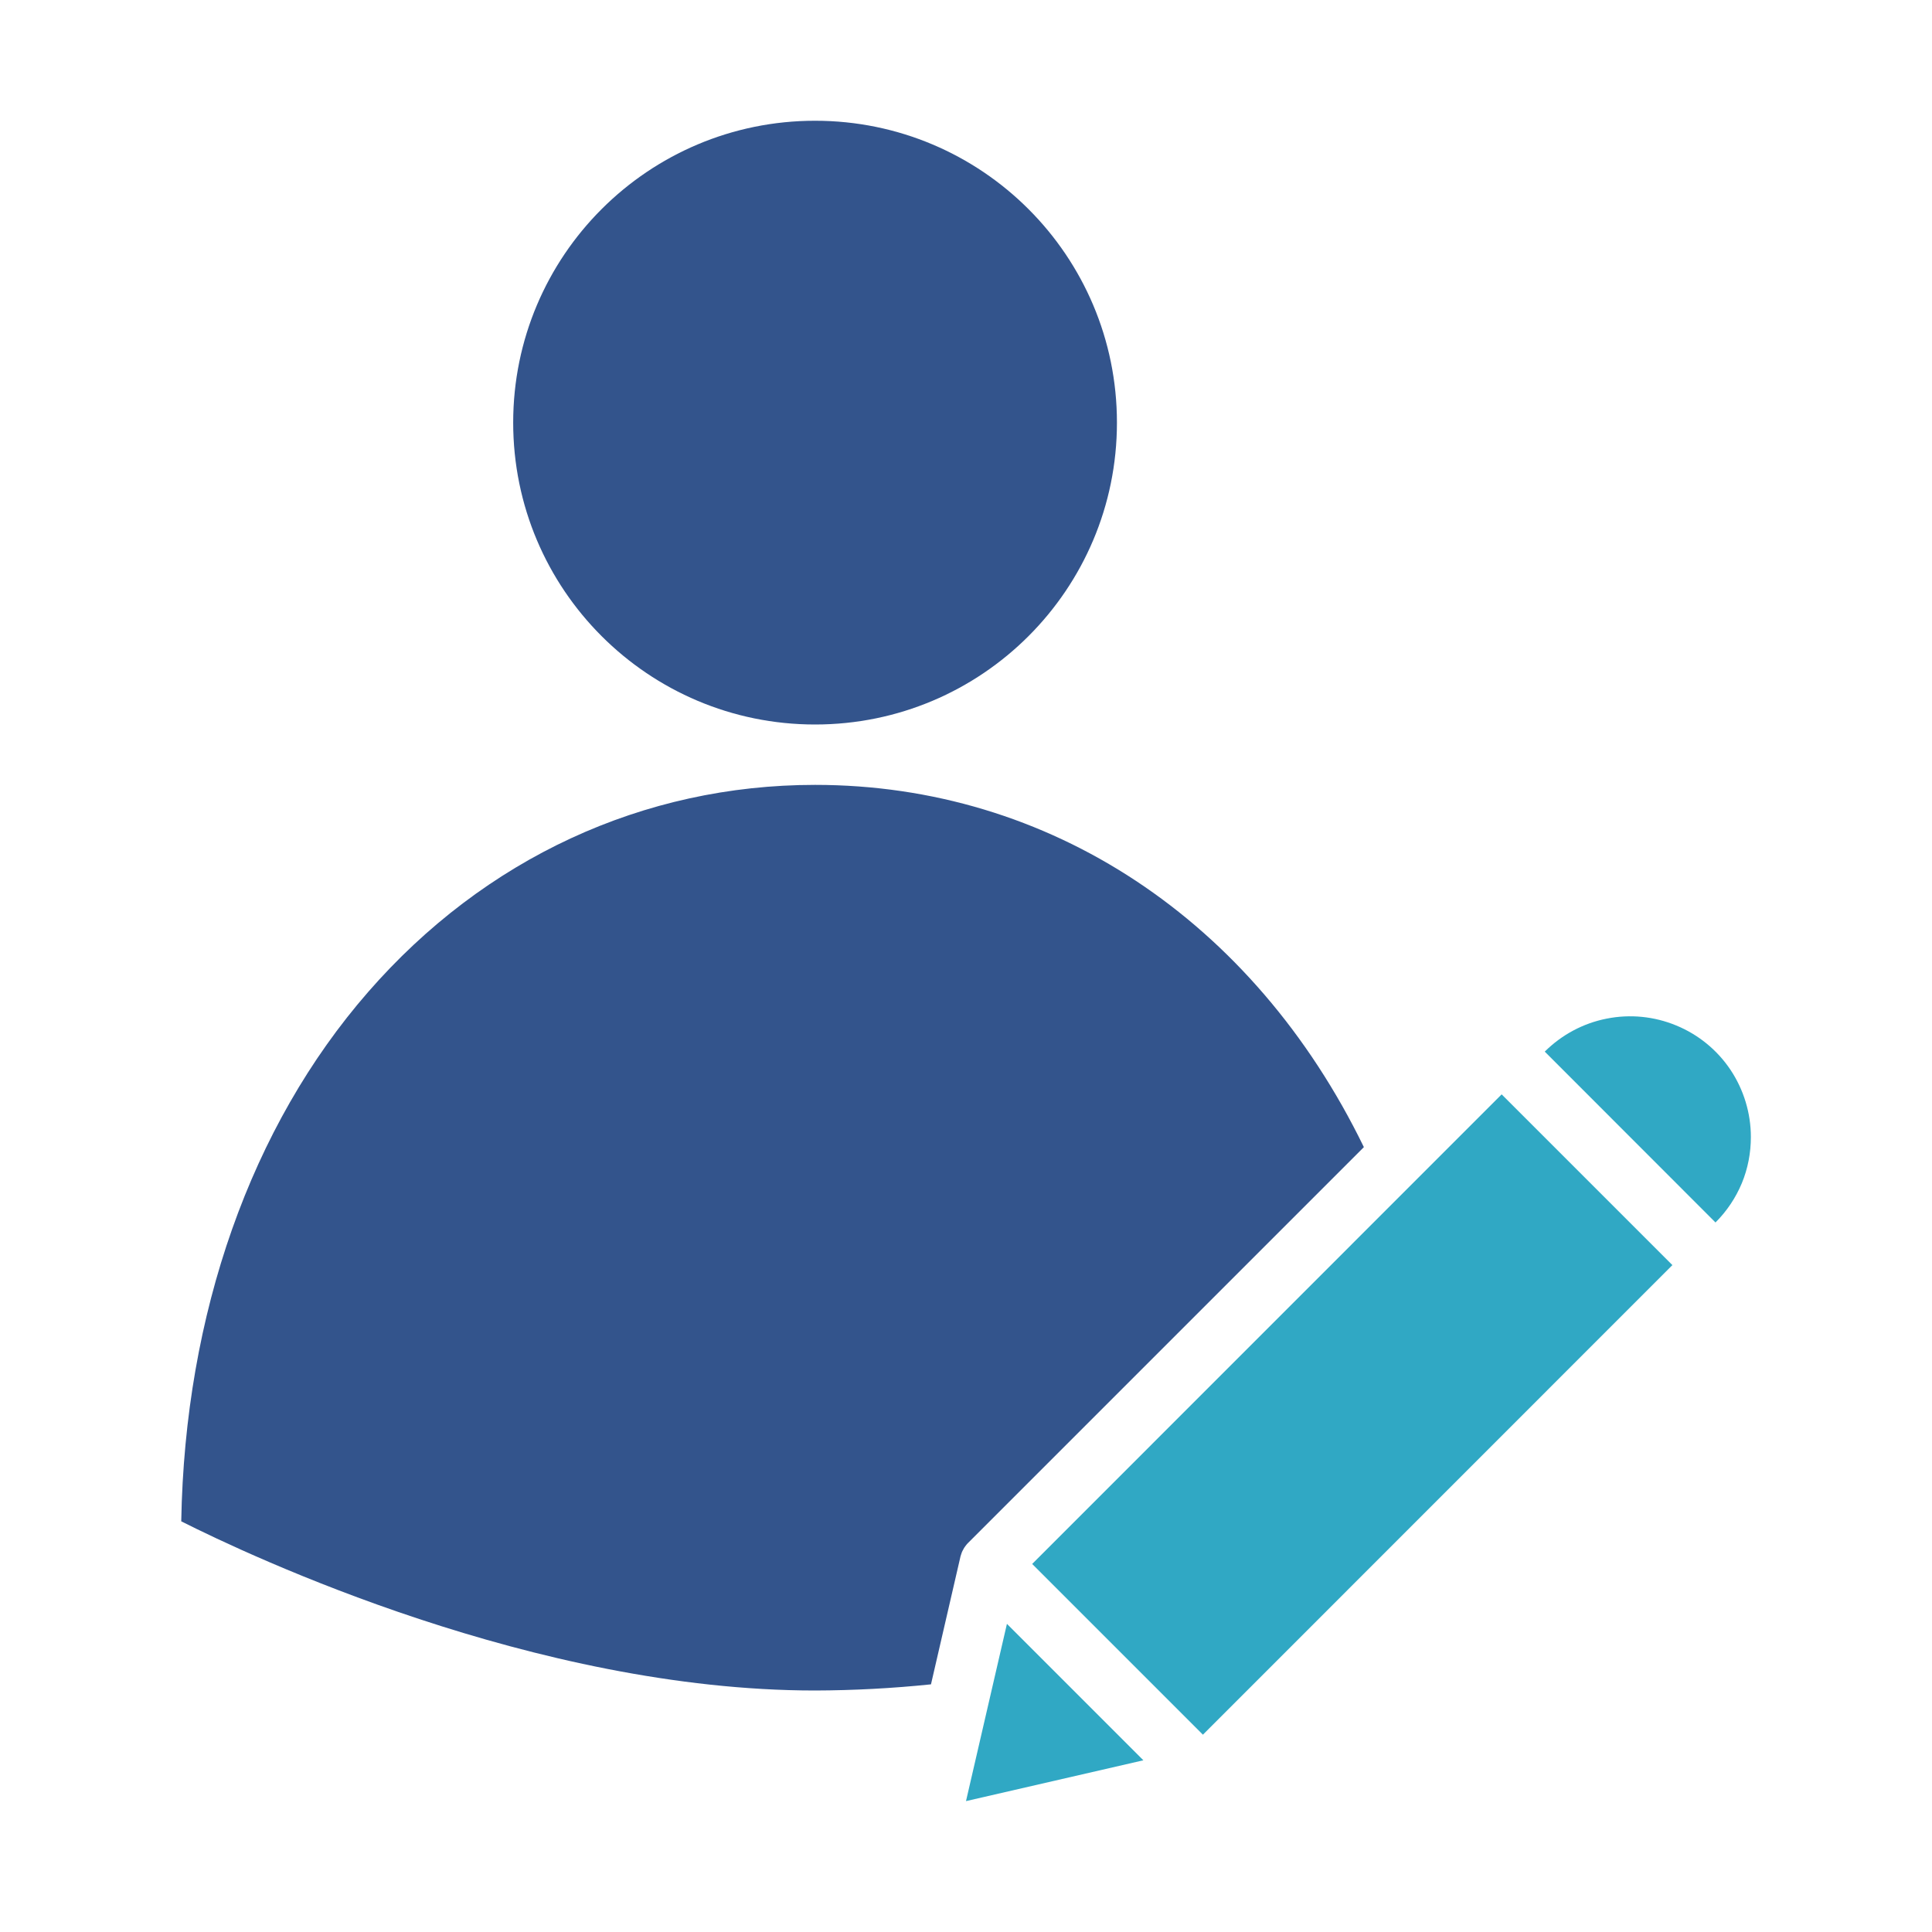 <svg width="16" height="16" viewBox="0 0 16 16" fill="none" xmlns="http://www.w3.org/2000/svg">
<path d="M8 14.916L9.469 14.578L8.339 13.448L8 14.916Z" fill="#30A8C4"/>
<path d="M7.71 13.949L7.953 12.896C7.953 12.893 7.954 12.891 7.955 12.888C7.956 12.884 7.957 12.88 7.959 12.875C7.96 12.871 7.961 12.867 7.963 12.863C7.964 12.86 7.966 12.856 7.967 12.852C7.969 12.848 7.971 12.844 7.973 12.84C7.975 12.837 7.976 12.834 7.978 12.831C7.98 12.827 7.983 12.822 7.985 12.818C7.987 12.816 7.989 12.813 7.991 12.81C7.993 12.806 7.996 12.802 8 12.798C8.001 12.796 8.003 12.793 8.005 12.791C8.008 12.787 8.012 12.783 8.015 12.78C8.017 12.778 8.018 12.777 8.02 12.775L11.295 9.5C10.38 7.619 8.69 6.5 6.75 6.5C5.327 6.5 4.013 7.109 3.049 8.215C2.078 9.328 1.531 10.88 1.501 12.599C2.075 12.888 4.431 14 6.75 14C7.07 13.999 7.391 13.982 7.71 13.949Z" fill="#33548C"/>
<path d="M8.548 12.952L12.436 9.063L13.85 10.477L9.962 14.366L8.548 12.952Z" fill="#30A8C4"/>
<path d="M6.75 6C8.131 6 9.25 4.881 9.25 3.5C9.25 2.119 8.131 1 6.75 1C5.369 1 4.25 2.119 4.25 3.5C4.25 4.881 5.369 6 6.75 6Z" fill="#33548C"/>
<path d="M14.5 9.416C14.5 9.219 14.441 9.025 14.332 8.861C14.222 8.696 14.065 8.568 13.883 8.493C13.7 8.417 13.499 8.397 13.305 8.436C13.111 8.474 12.933 8.57 12.793 8.709L14.207 10.124C14.3 10.031 14.374 9.921 14.425 9.799C14.475 9.678 14.5 9.548 14.5 9.416Z" fill="#30A8C4"/>
</svg>
